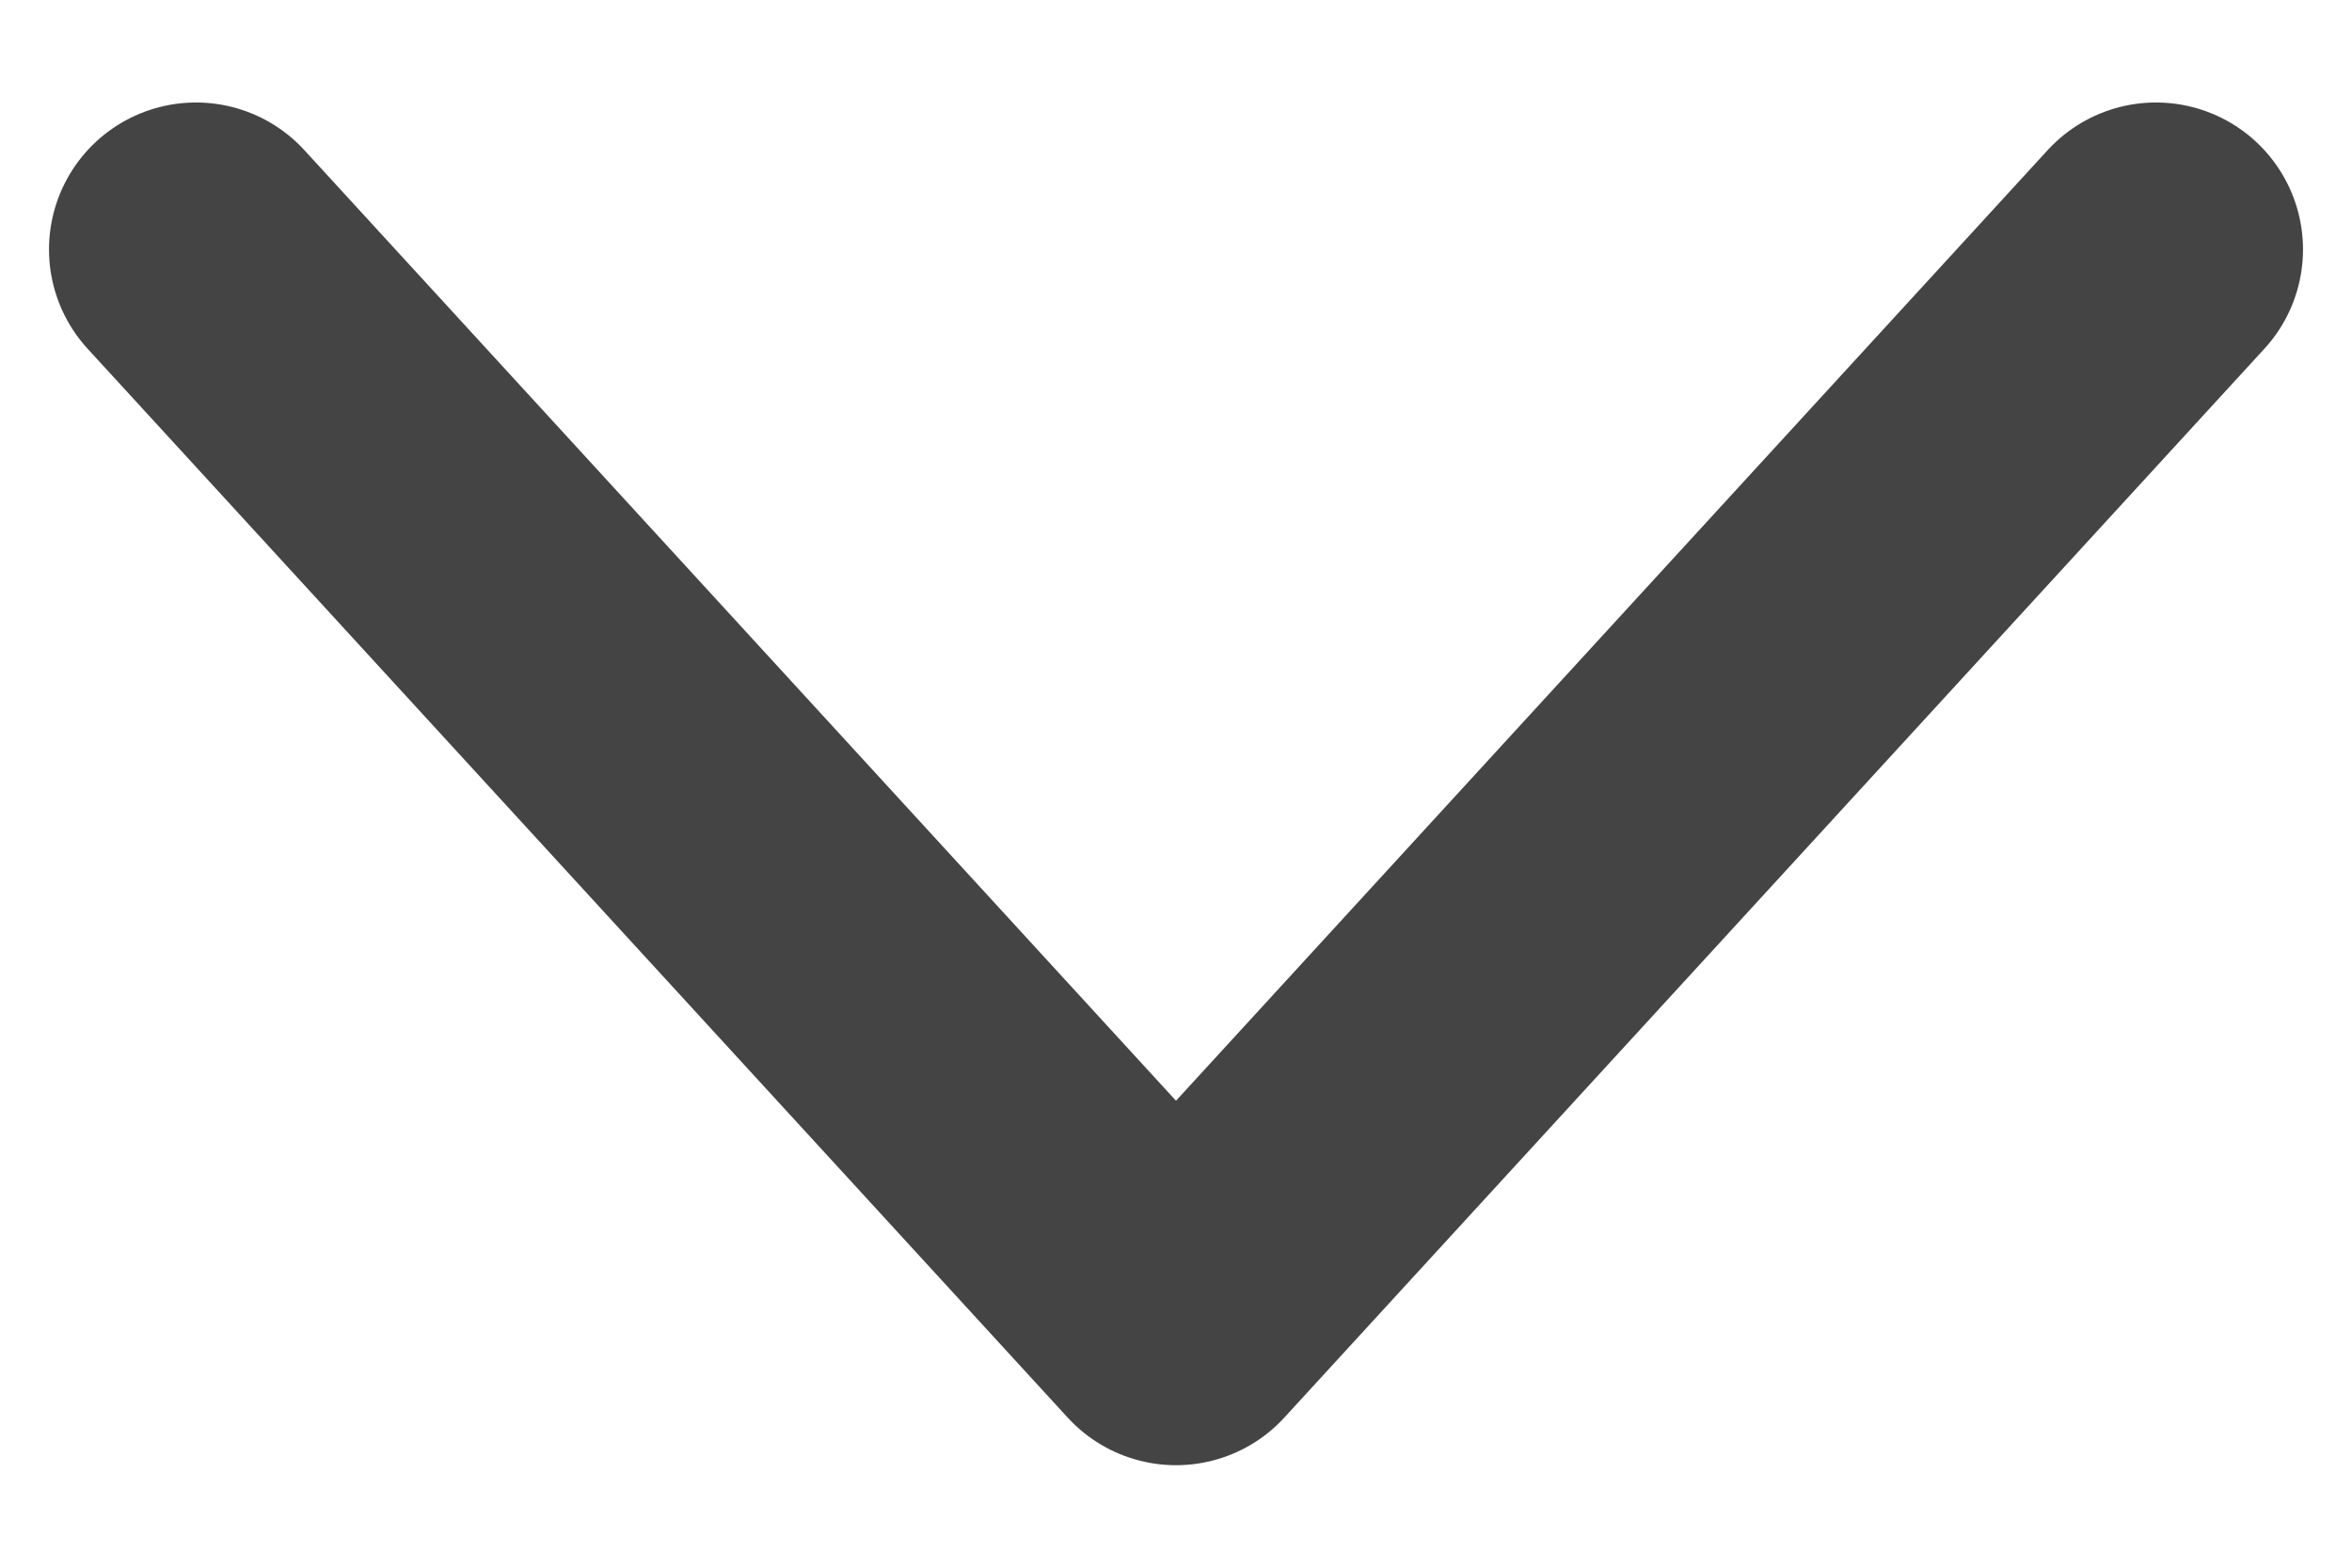 <svg width="12" height="8" viewBox="0 0 12 8" fill="none" xmlns="http://www.w3.org/2000/svg">
<path d="M11 1.273L6 6.727L1 1.273" stroke="#444444" stroke-width="1.5" stroke-linecap="round" stroke-linejoin="round"/>
</svg>
